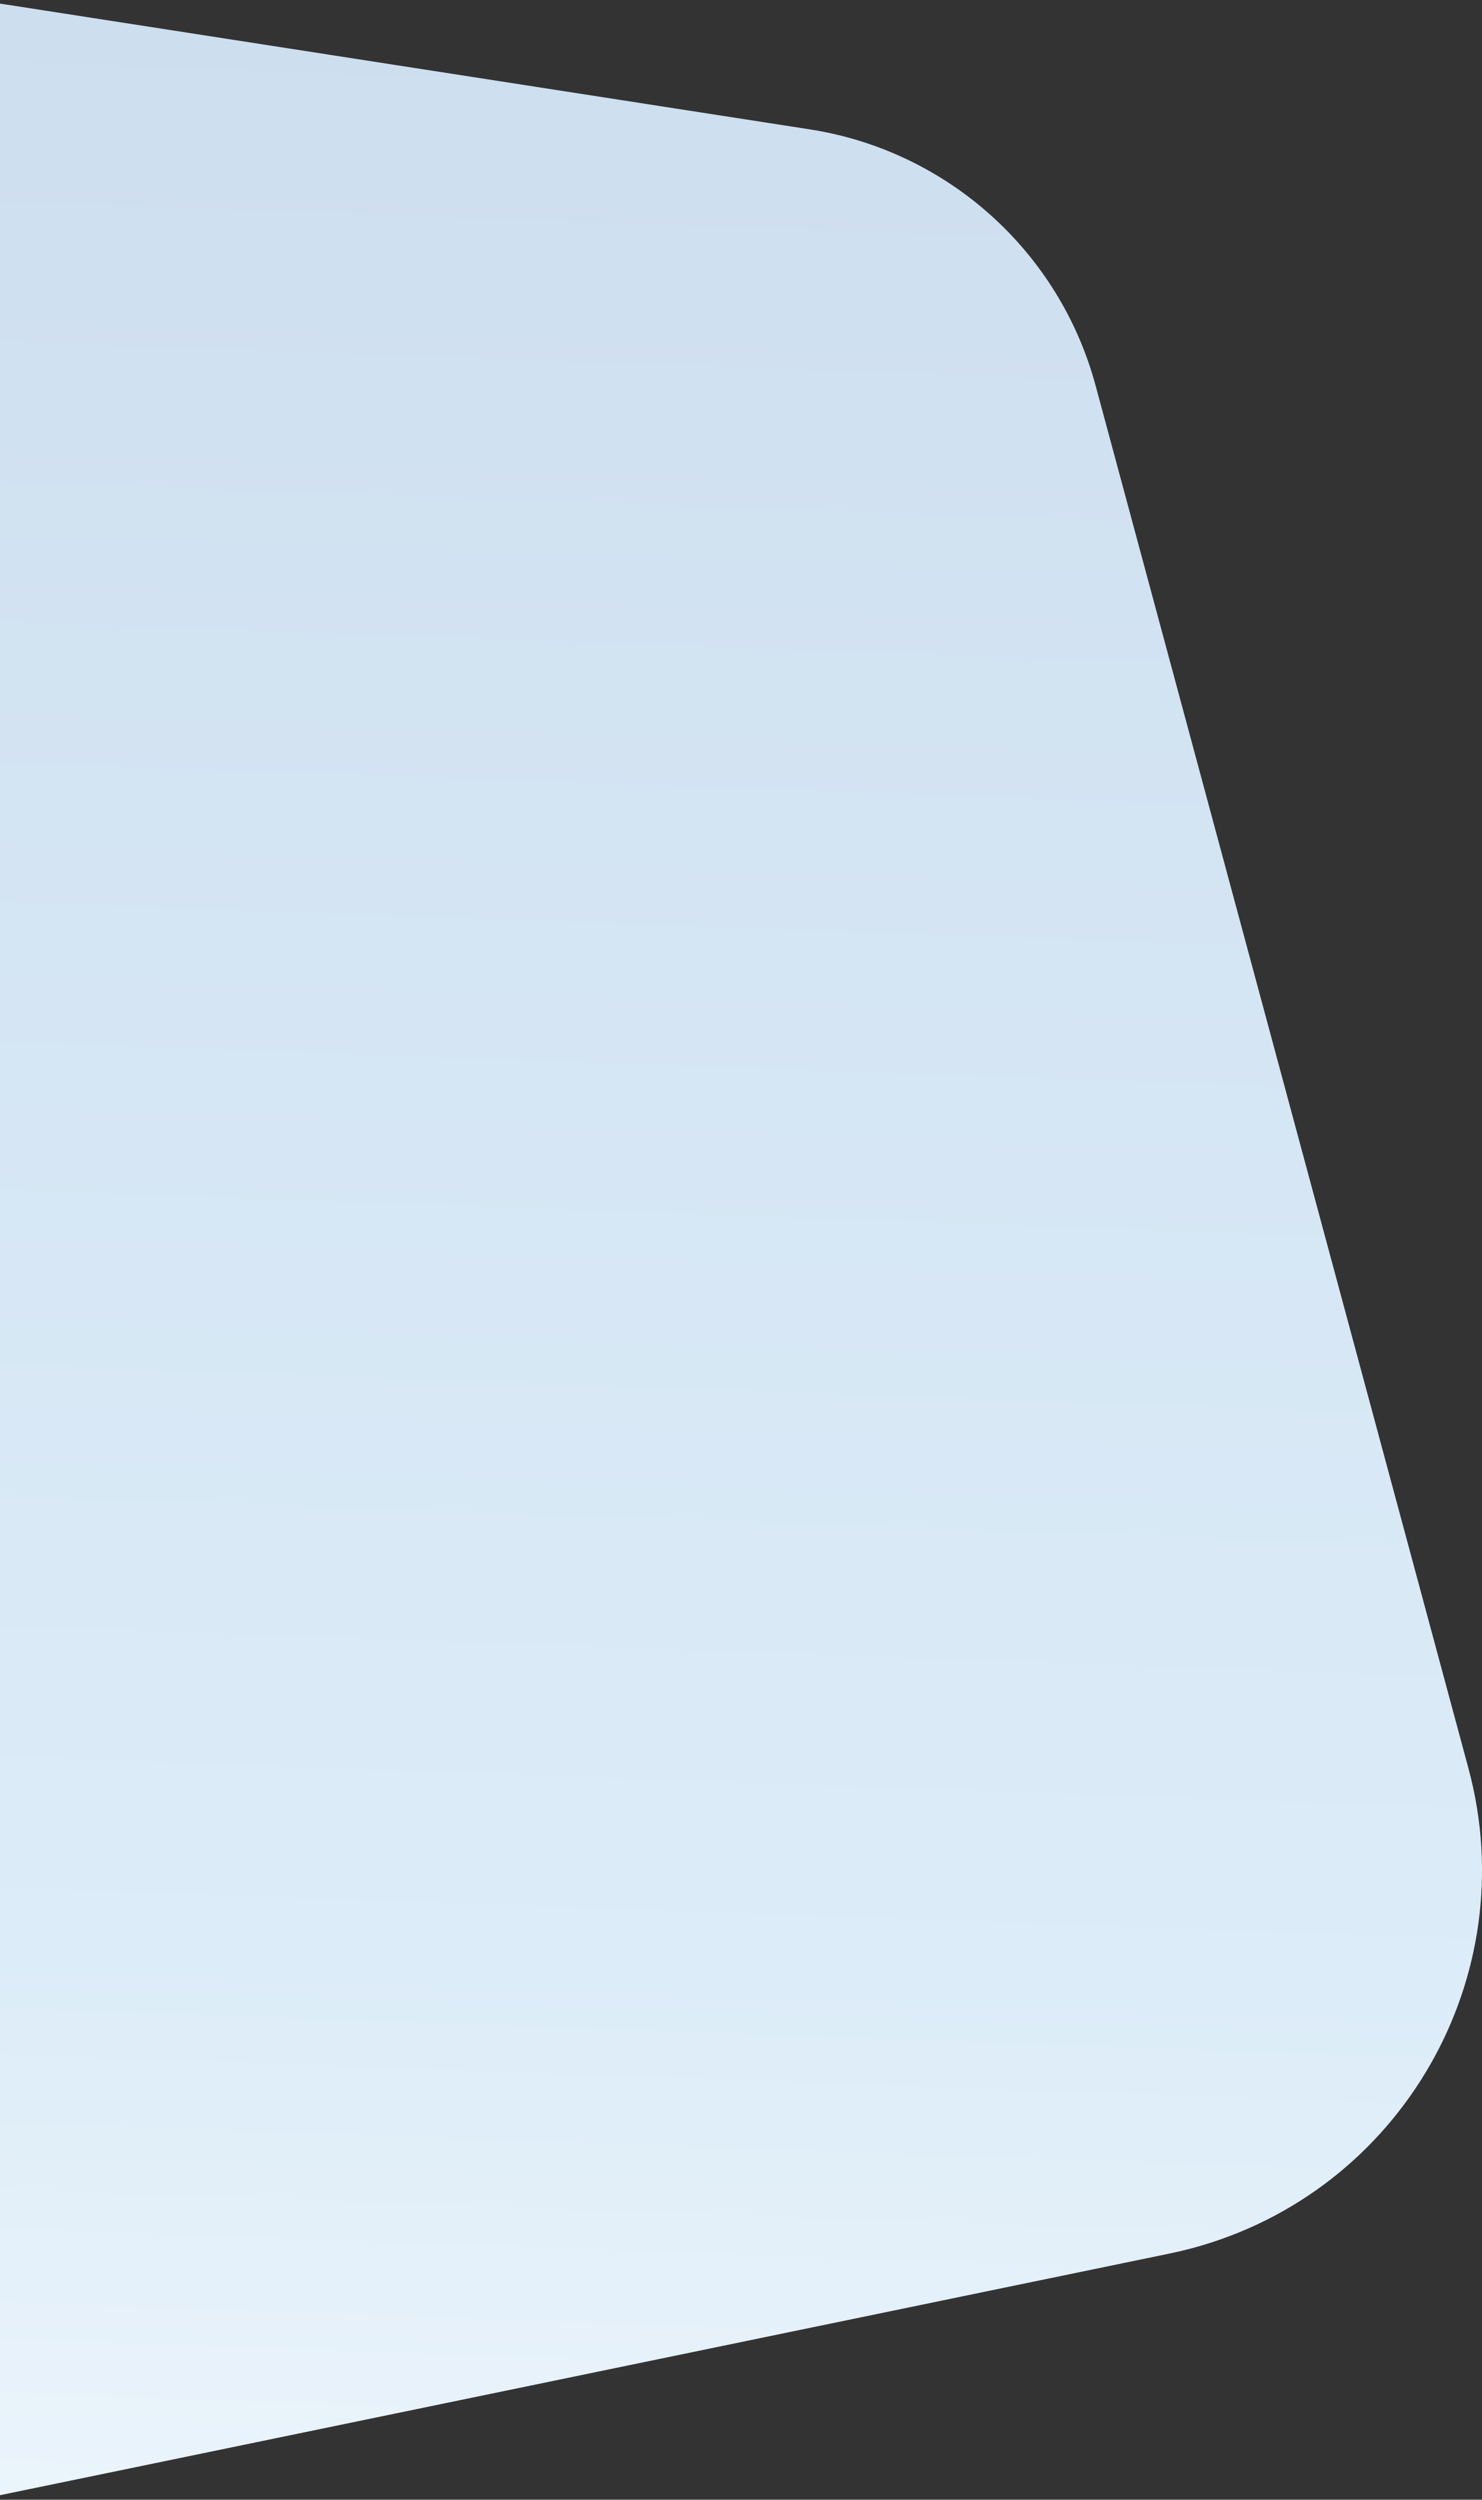 <svg xmlns="http://www.w3.org/2000/svg" width="284" height="479" viewBox="0 0 284 479">
    <rect x="0" y="0" width="284" height="479" fill="#333333" stroke="none"/>
    <defs>
        <linearGradient id="a" x1="45.658%" x2="42.634%" y1="4.683%" y2="121.63%">
            <stop offset="0%" stop-color="#CDDEEF"/>
            <stop offset="60.39%" stop-color="#DCECF8"/>
            <stop offset="100%" stop-color="#FFF"/>
        </linearGradient>
    </defs>
    <path fill="url(#a)" fill-rule="evenodd" d="M-101 854l256.149 39.785c26.377 4.096 47.863 23.353 54.812 49.126l71.44 264.932c10.784 39.993-12.894 81.156-52.887 91.94-1.44.388-2.89.733-4.351 1.035L-101 1368V854z" transform="translate(0 -869)"/>
</svg>
